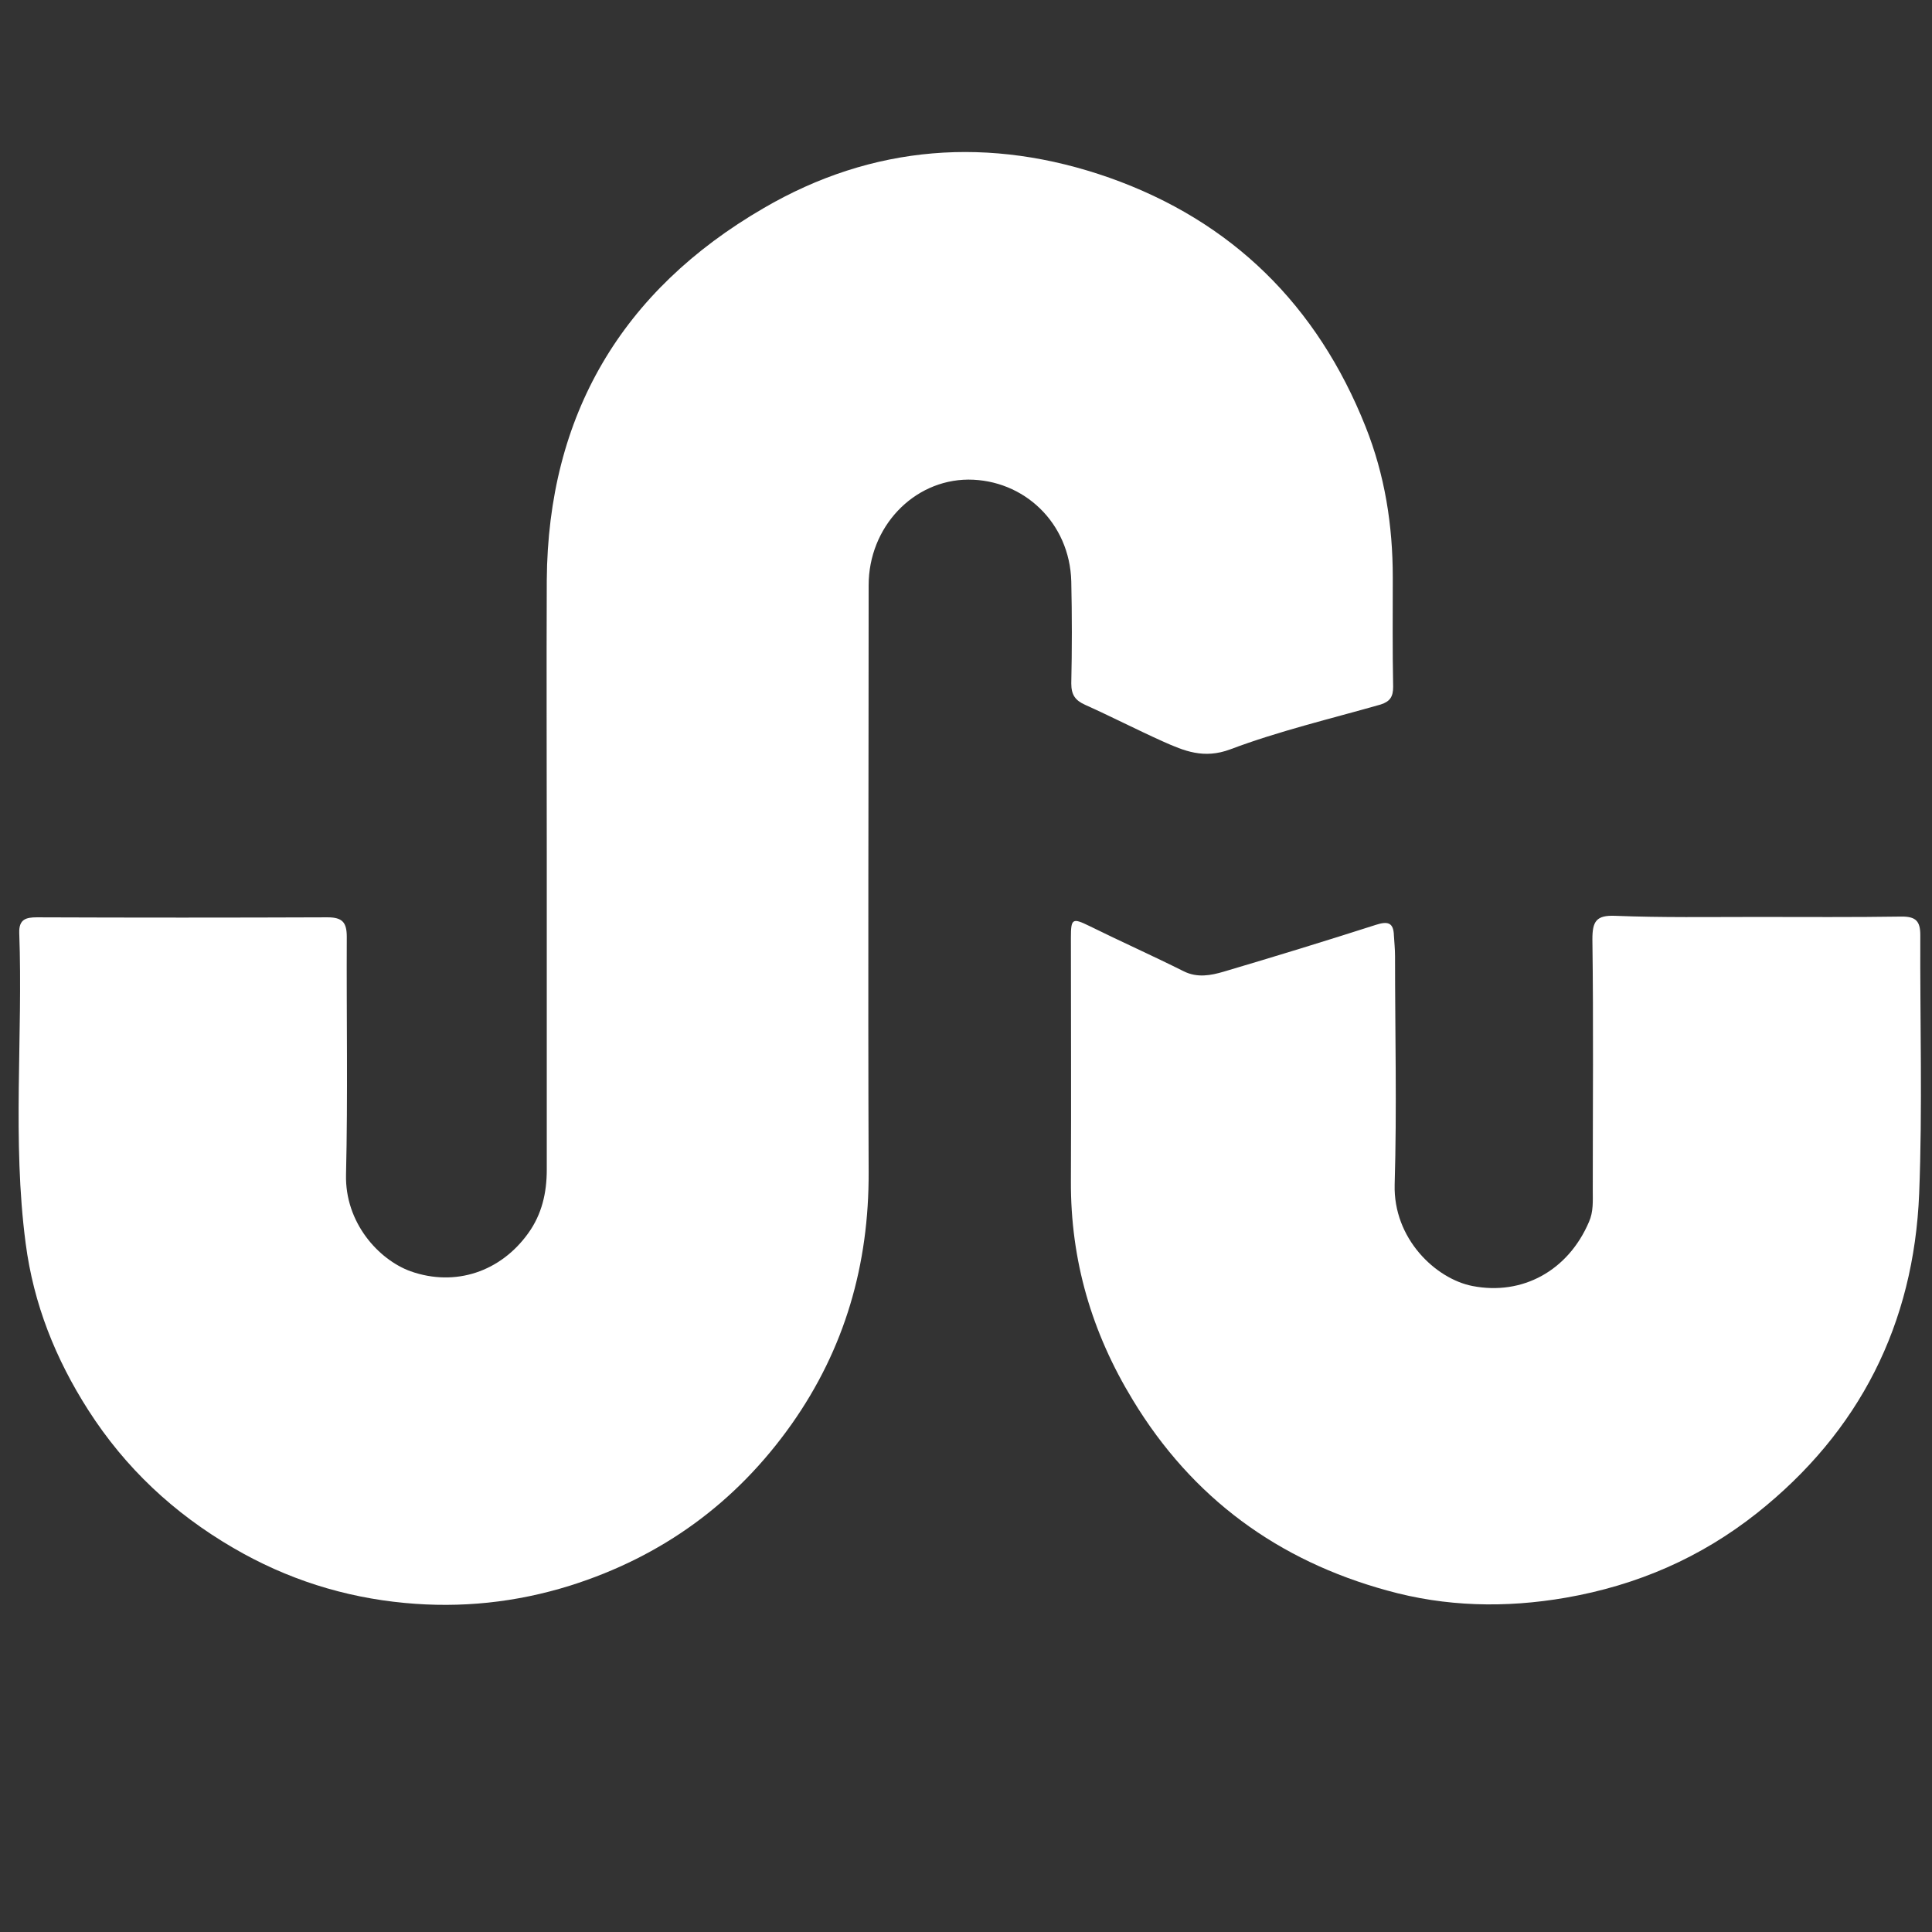 <?xml version="1.0" ?><!DOCTYPE svg  PUBLIC '-//W3C//DTD SVG 1.1//EN'  'http://www.w3.org/Graphics/SVG/1.1/DTD/svg11.dtd'><svg enable-background="new 0 0 512 512" id="Layer_1" version="1.1" viewBox="0 0 512 512" xml:space="preserve" xmlns="http://www.w3.org/2000/svg" xmlns:xlink="http://www.w3.org/1999/xlink"><rect x="0" y="0" width="512" height="512" fill="#333333" stroke="none"/><g><path d="M144.9,226.3c0-24.2-0.1-48.3,0-72.5c0.3-43.8,19.9-76.8,57.4-98.6c28.9-16.9,60.1-19.2,91.7-8.1   c32.5,11.5,55.1,33.8,67.9,66c5.1,12.8,7.2,26.1,7.2,39.9c0,9.7-0.1,19.3,0.1,29c0,2.6-0.8,3.9-3.3,4.7c-13.3,3.8-26.9,7-39.9,11.9   c-7,2.6-12.2,0.4-17.8-2.1c-6.9-3.1-13.7-6.6-20.6-9.7c-2.7-1.2-3.7-2.7-3.7-5.7c0.2-9,0.2-18,0-27c-0.4-15.6-12.6-27-27.3-27   c-14.6,0.1-26.4,12.6-26.4,28c0,51.8-0.2,103.7,0,155.5c0.1,24.5-6.3,46.8-20.4,66.8c-14.7,20.8-34.3,35.1-58.7,42.8   c-14.4,4.5-29,6-43.8,4.6c-16.1-1.5-31.3-6.3-45.5-14.6c-15.8-9.2-28.6-21.2-38.4-36.5c-8.7-13.6-14.5-28.1-16.6-44.2   c-3.6-27.4-0.7-54.9-1.7-82.3c-0.1-3.6,1.8-4.1,4.7-4.1c25.7,0.1,51.3,0.1,77,0c4,0,5.1,1.4,5.1,5.2c-0.1,21,0.3,42-0.2,63   c-0.3,12.7,8.6,22.5,17.1,25.6c11.9,4.2,23.9,0.1,31.2-10.1c3.6-5,4.9-10.7,4.9-16.8C144.9,281.9,144.9,254.1,144.9,226.3z" fill="#ffffff"/><path d="M465.5,243c12.8,0,25.7,0.1,38.5-0.1c3.7,0,4.9,1.2,4.9,4.9c-0.1,22.8,0.6,45.7-0.3,68.5   c-1.4,34.6-15.8,63.1-43,84.7c-14.9,11.8-31.7,19.1-50.6,22.4c-16.1,2.8-32,2.4-47.4-1.9c-28.8-7.9-51.6-24.4-67.4-50.5   c-10.9-17.9-16.5-37-16.4-58c0.1-21.5,0-43,0-64.5c0-5.1,0.4-5.3,4.9-3.1c8.3,4.1,16.8,7.9,25,12c3.6,1.8,7.2,1.1,10.6,0.1   c13.5-4,26.9-8.1,40.3-12.4c3.1-1,4.7-0.7,4.8,2.8c0.1,1.8,0.3,3.6,0.3,5.5c0,20.2,0.5,40.3-0.1,60.5c-0.4,14.4,10.9,25,20.6,26.9   c13.3,2.6,25.4-4.1,30.9-17c1.2-2.7,1-5.5,1-8.4c0-22.2,0.2-44.3-0.1-66.5c0-4.7,1-6.4,6-6.2C440.5,243.2,453,243,465.5,243z" fill="#ffffff"/></g></svg>
